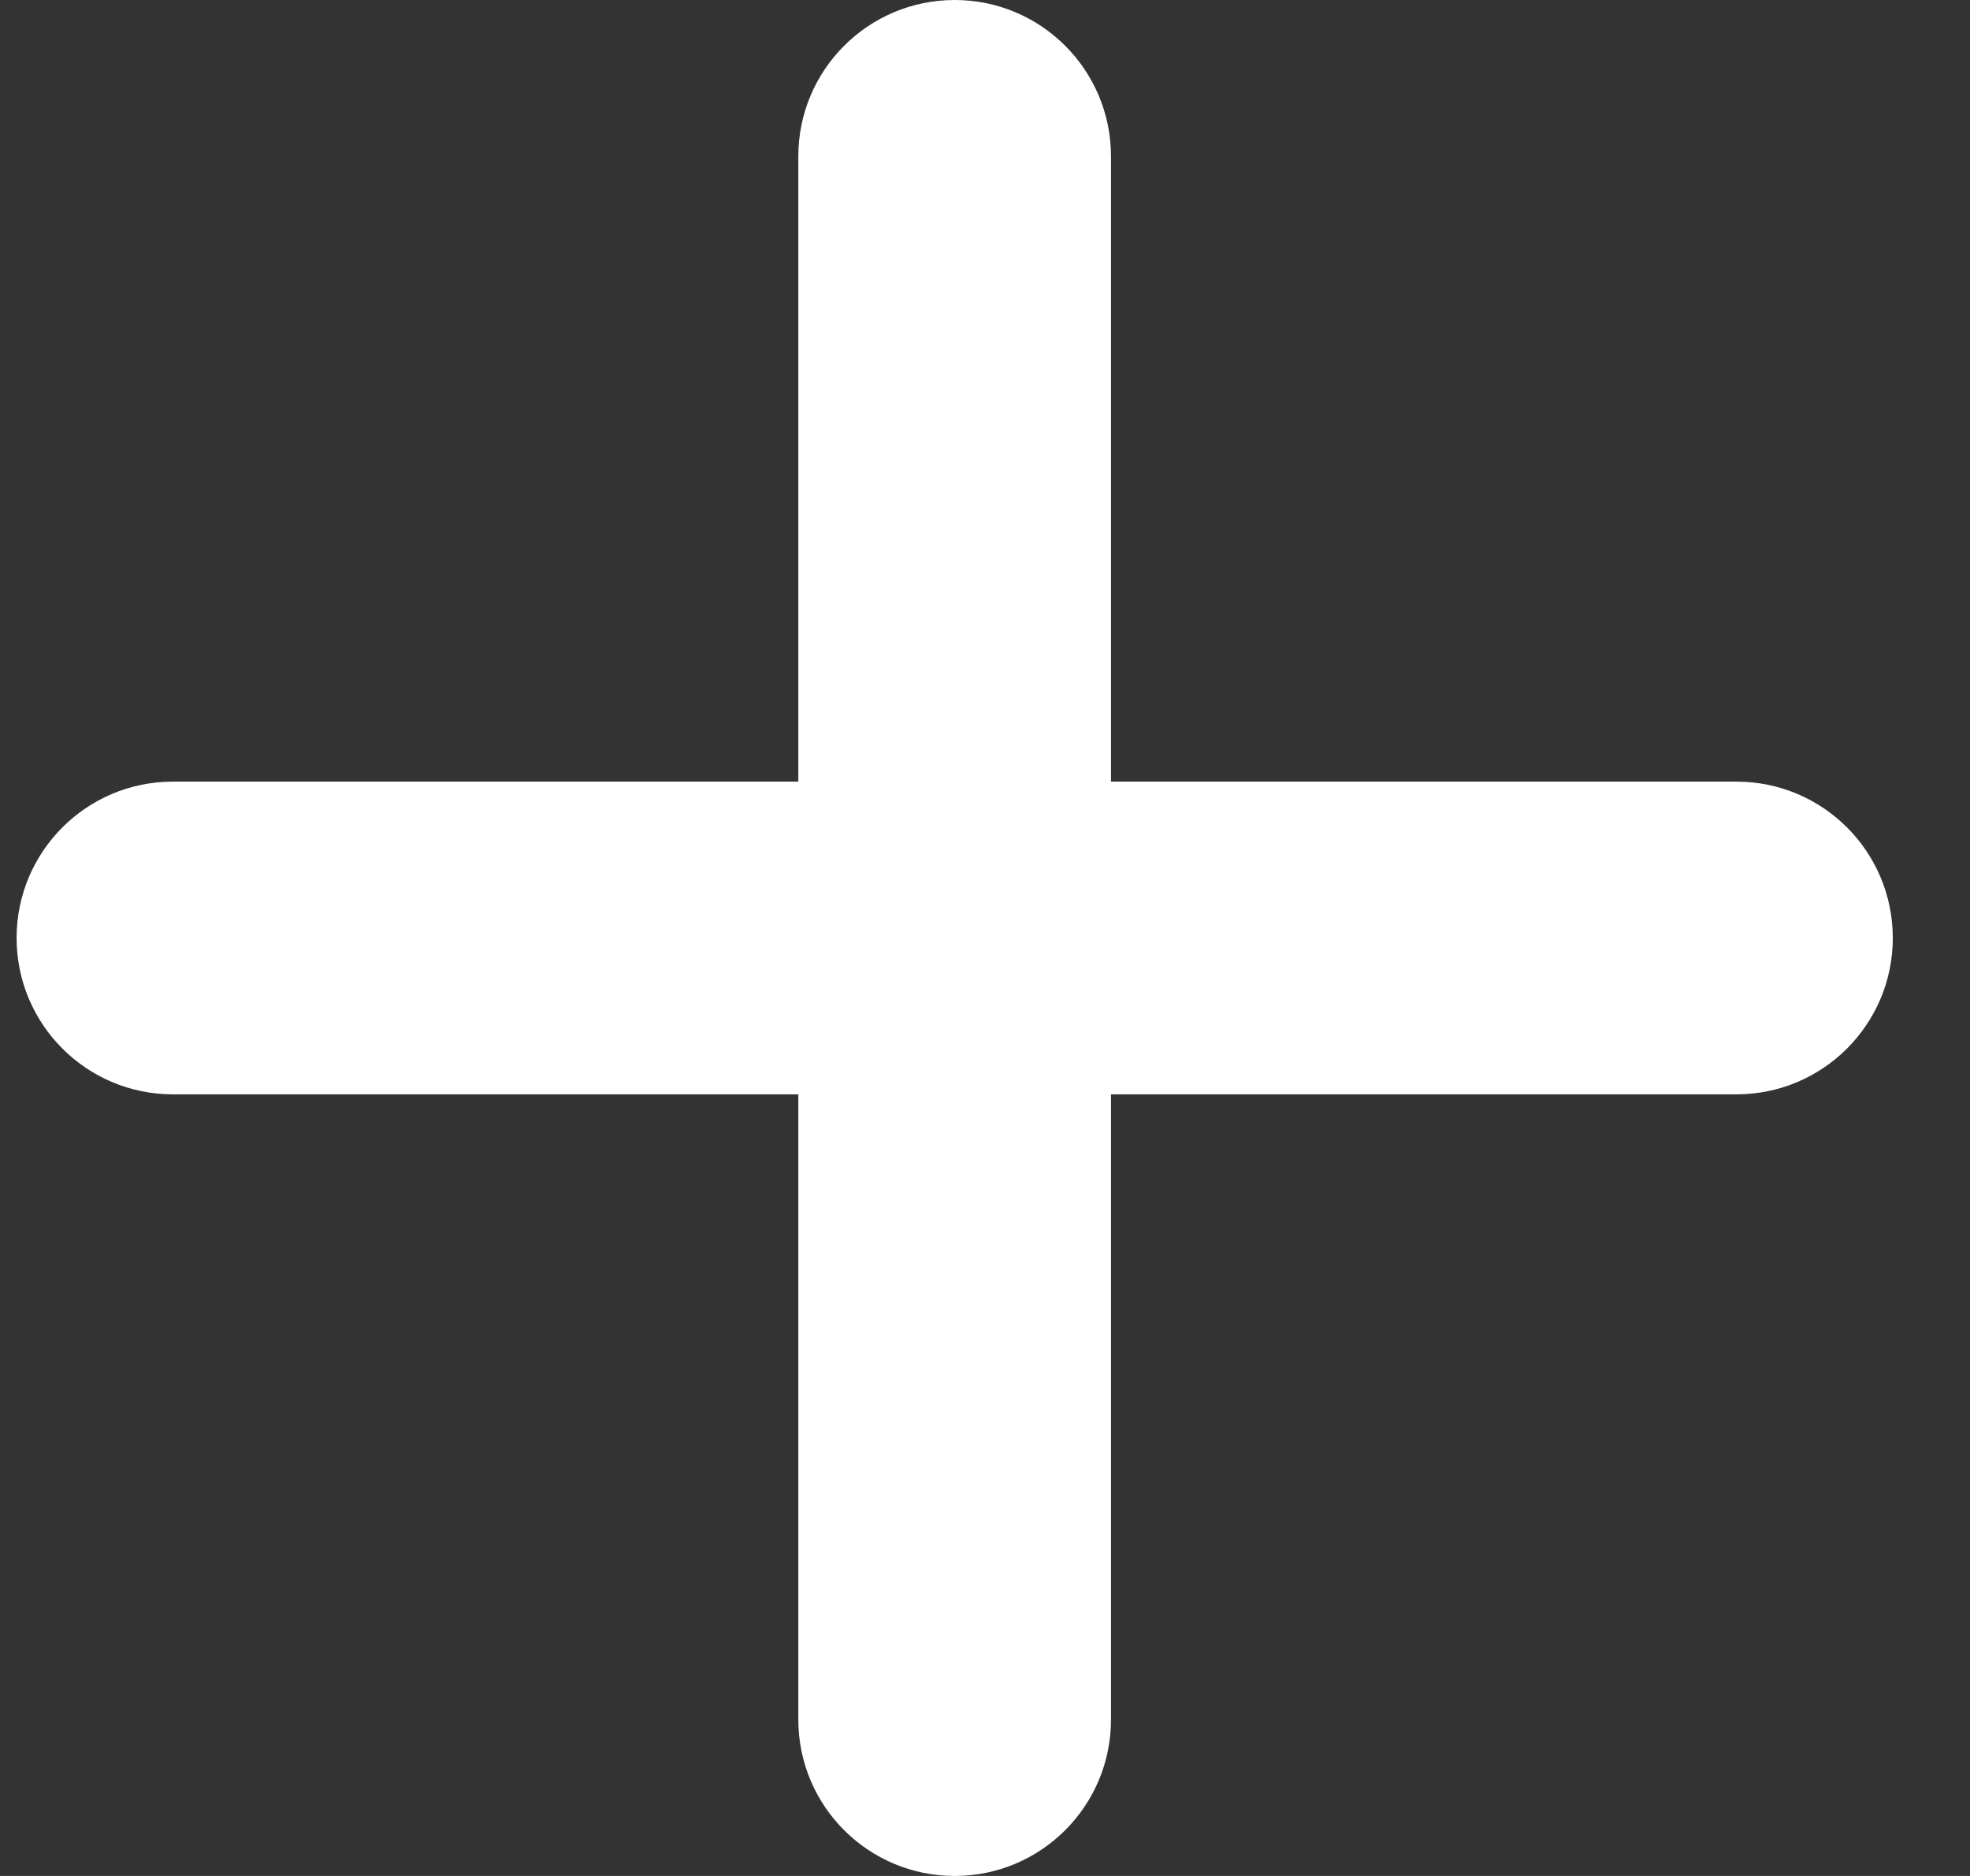 <svg width="21" height="20" viewBox="0 0 21 20" fill="none" xmlns="http://www.w3.org/2000/svg">
<rect x="0" y="0" width="21" height="20" fill="#333333" stroke="none"/>
<path fill-rule="evenodd" clip-rule="evenodd" d="M8.51 18.333C8.51 19.254 9.256 20 10.177 20C11.097 20 11.843 19.254 11.843 18.333V11.667H18.51C19.431 11.667 20.177 10.921 20.177 10C20.177 9.079 19.431 8.333 18.51 8.333H11.843V1.667C11.843 0.746 11.097 0 10.177 0C9.256 0 8.51 0.746 8.51 1.667V8.333H1.843C0.923 8.333 0.177 9.079 0.177 10C0.177 10.921 0.923 11.667 1.843 11.667H8.51V18.333Z" fill="white"/>
</svg>
